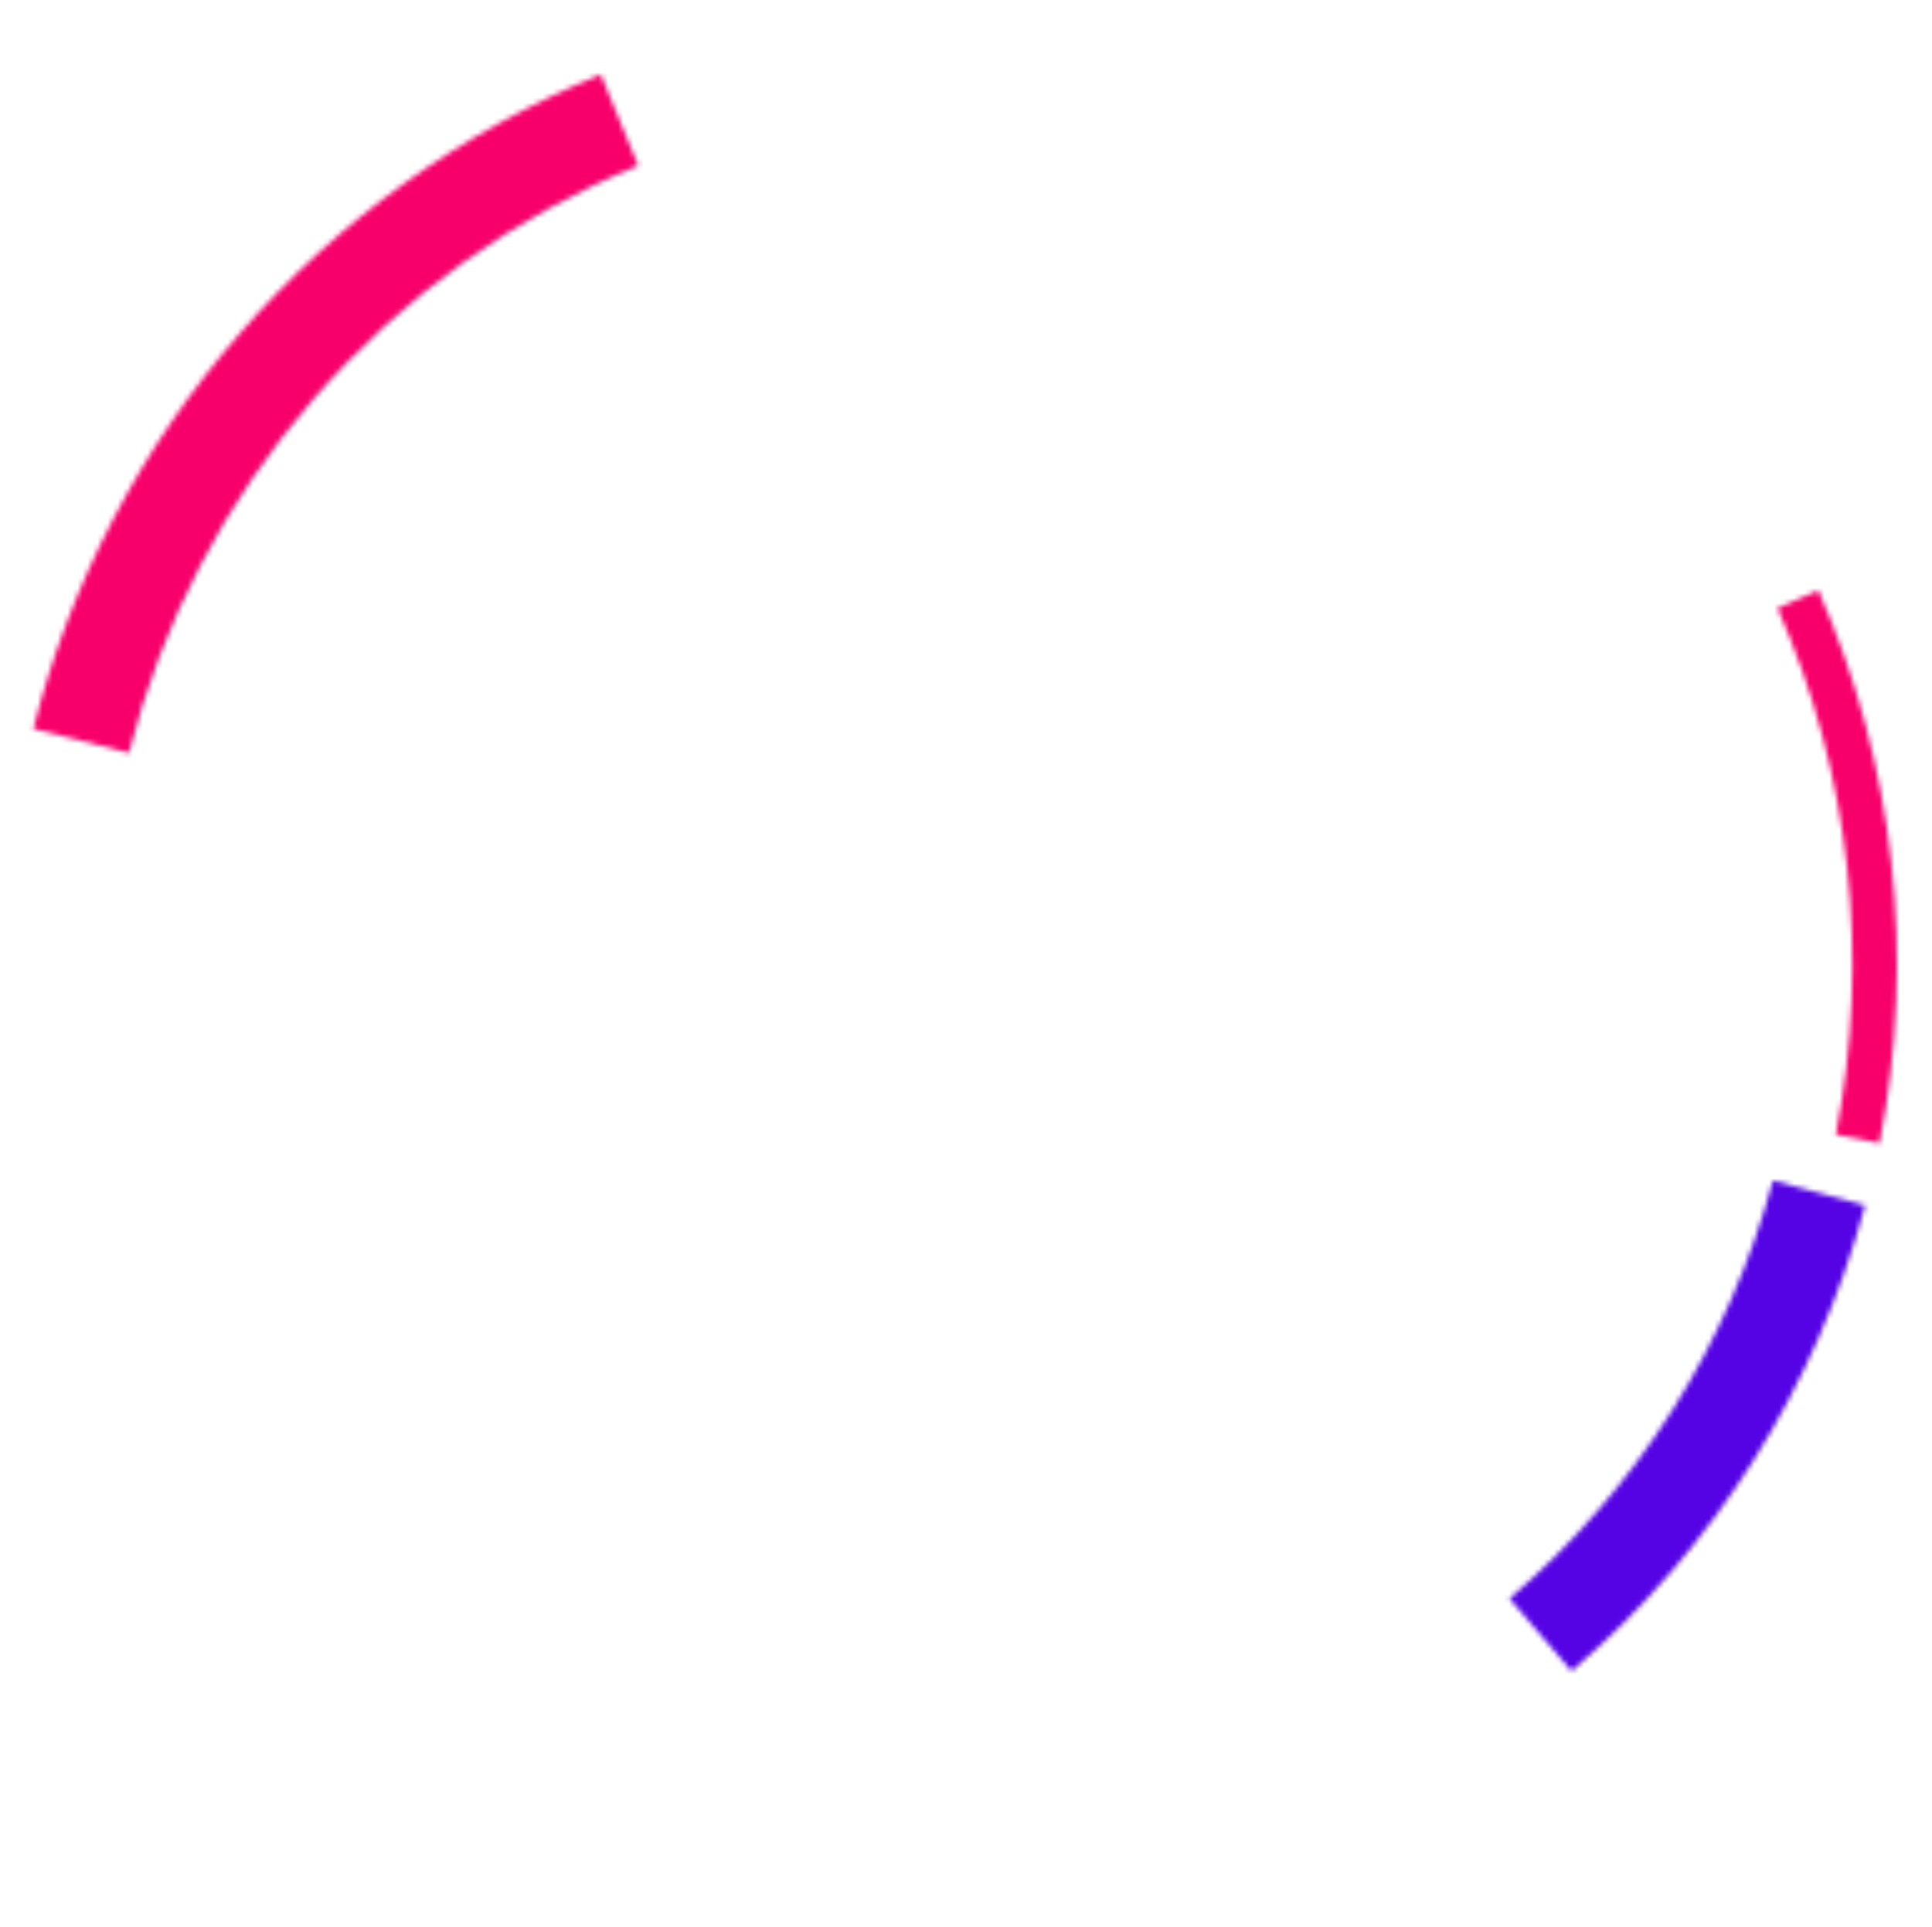<svg width="386" height="385" viewBox="0 0 386 385" fill="none" xmlns="http://www.w3.org/2000/svg">
<mask id="path-1-inside-1" fill="white">
<path d="M120.027 14.859C92.219 26.273 67.475 44.051 47.784 66.763C28.093 89.476 14.004 116.49 6.648 145.636L25.763 150.46C32.365 124.304 45.009 100.061 62.681 79.678C80.352 59.295 102.558 43.341 127.514 33.097L120.027 14.859Z"/>
</mask>
<path d="M120.027 14.859C92.219 26.273 67.475 44.051 47.784 66.763C28.093 89.476 14.004 116.49 6.648 145.636L25.763 150.46C32.365 124.304 45.009 100.061 62.681 79.678C80.352 59.295 102.558 43.341 127.514 33.097L120.027 14.859Z" stroke="#F8006B" stroke-width="33.616" mask="url(#path-1-inside-1)"/>
<mask id="path-2-inside-2" fill="white">
<path d="M372.648 240.865C362.929 277.094 342.482 309.537 313.993 333.936L301.584 319.447C327.151 297.55 345.501 268.435 354.223 235.922L372.648 240.865Z"/>
</mask>
<path d="M372.648 240.865C362.929 277.094 342.482 309.537 313.993 333.936L301.584 319.447C327.151 297.55 345.501 268.435 354.223 235.922L372.648 240.865Z" stroke="#5503E5" stroke-width="32.527" mask="url(#path-2-inside-2)"/>
<mask id="path-3-inside-3" fill="white">
<path d="M363.278 117.935C378.561 152.654 382.833 191.223 375.518 228.445L366.785 226.729C373.748 191.293 369.681 154.574 355.131 121.522L363.278 117.935Z"/>
</mask>
<path d="M363.278 117.935C378.561 152.654 382.833 191.223 375.518 228.445L366.785 226.729C373.748 191.293 369.681 154.574 355.131 121.522L363.278 117.935Z" stroke="#F8006B" stroke-width="24.078" mask="url(#path-3-inside-3)"/>
</svg>
